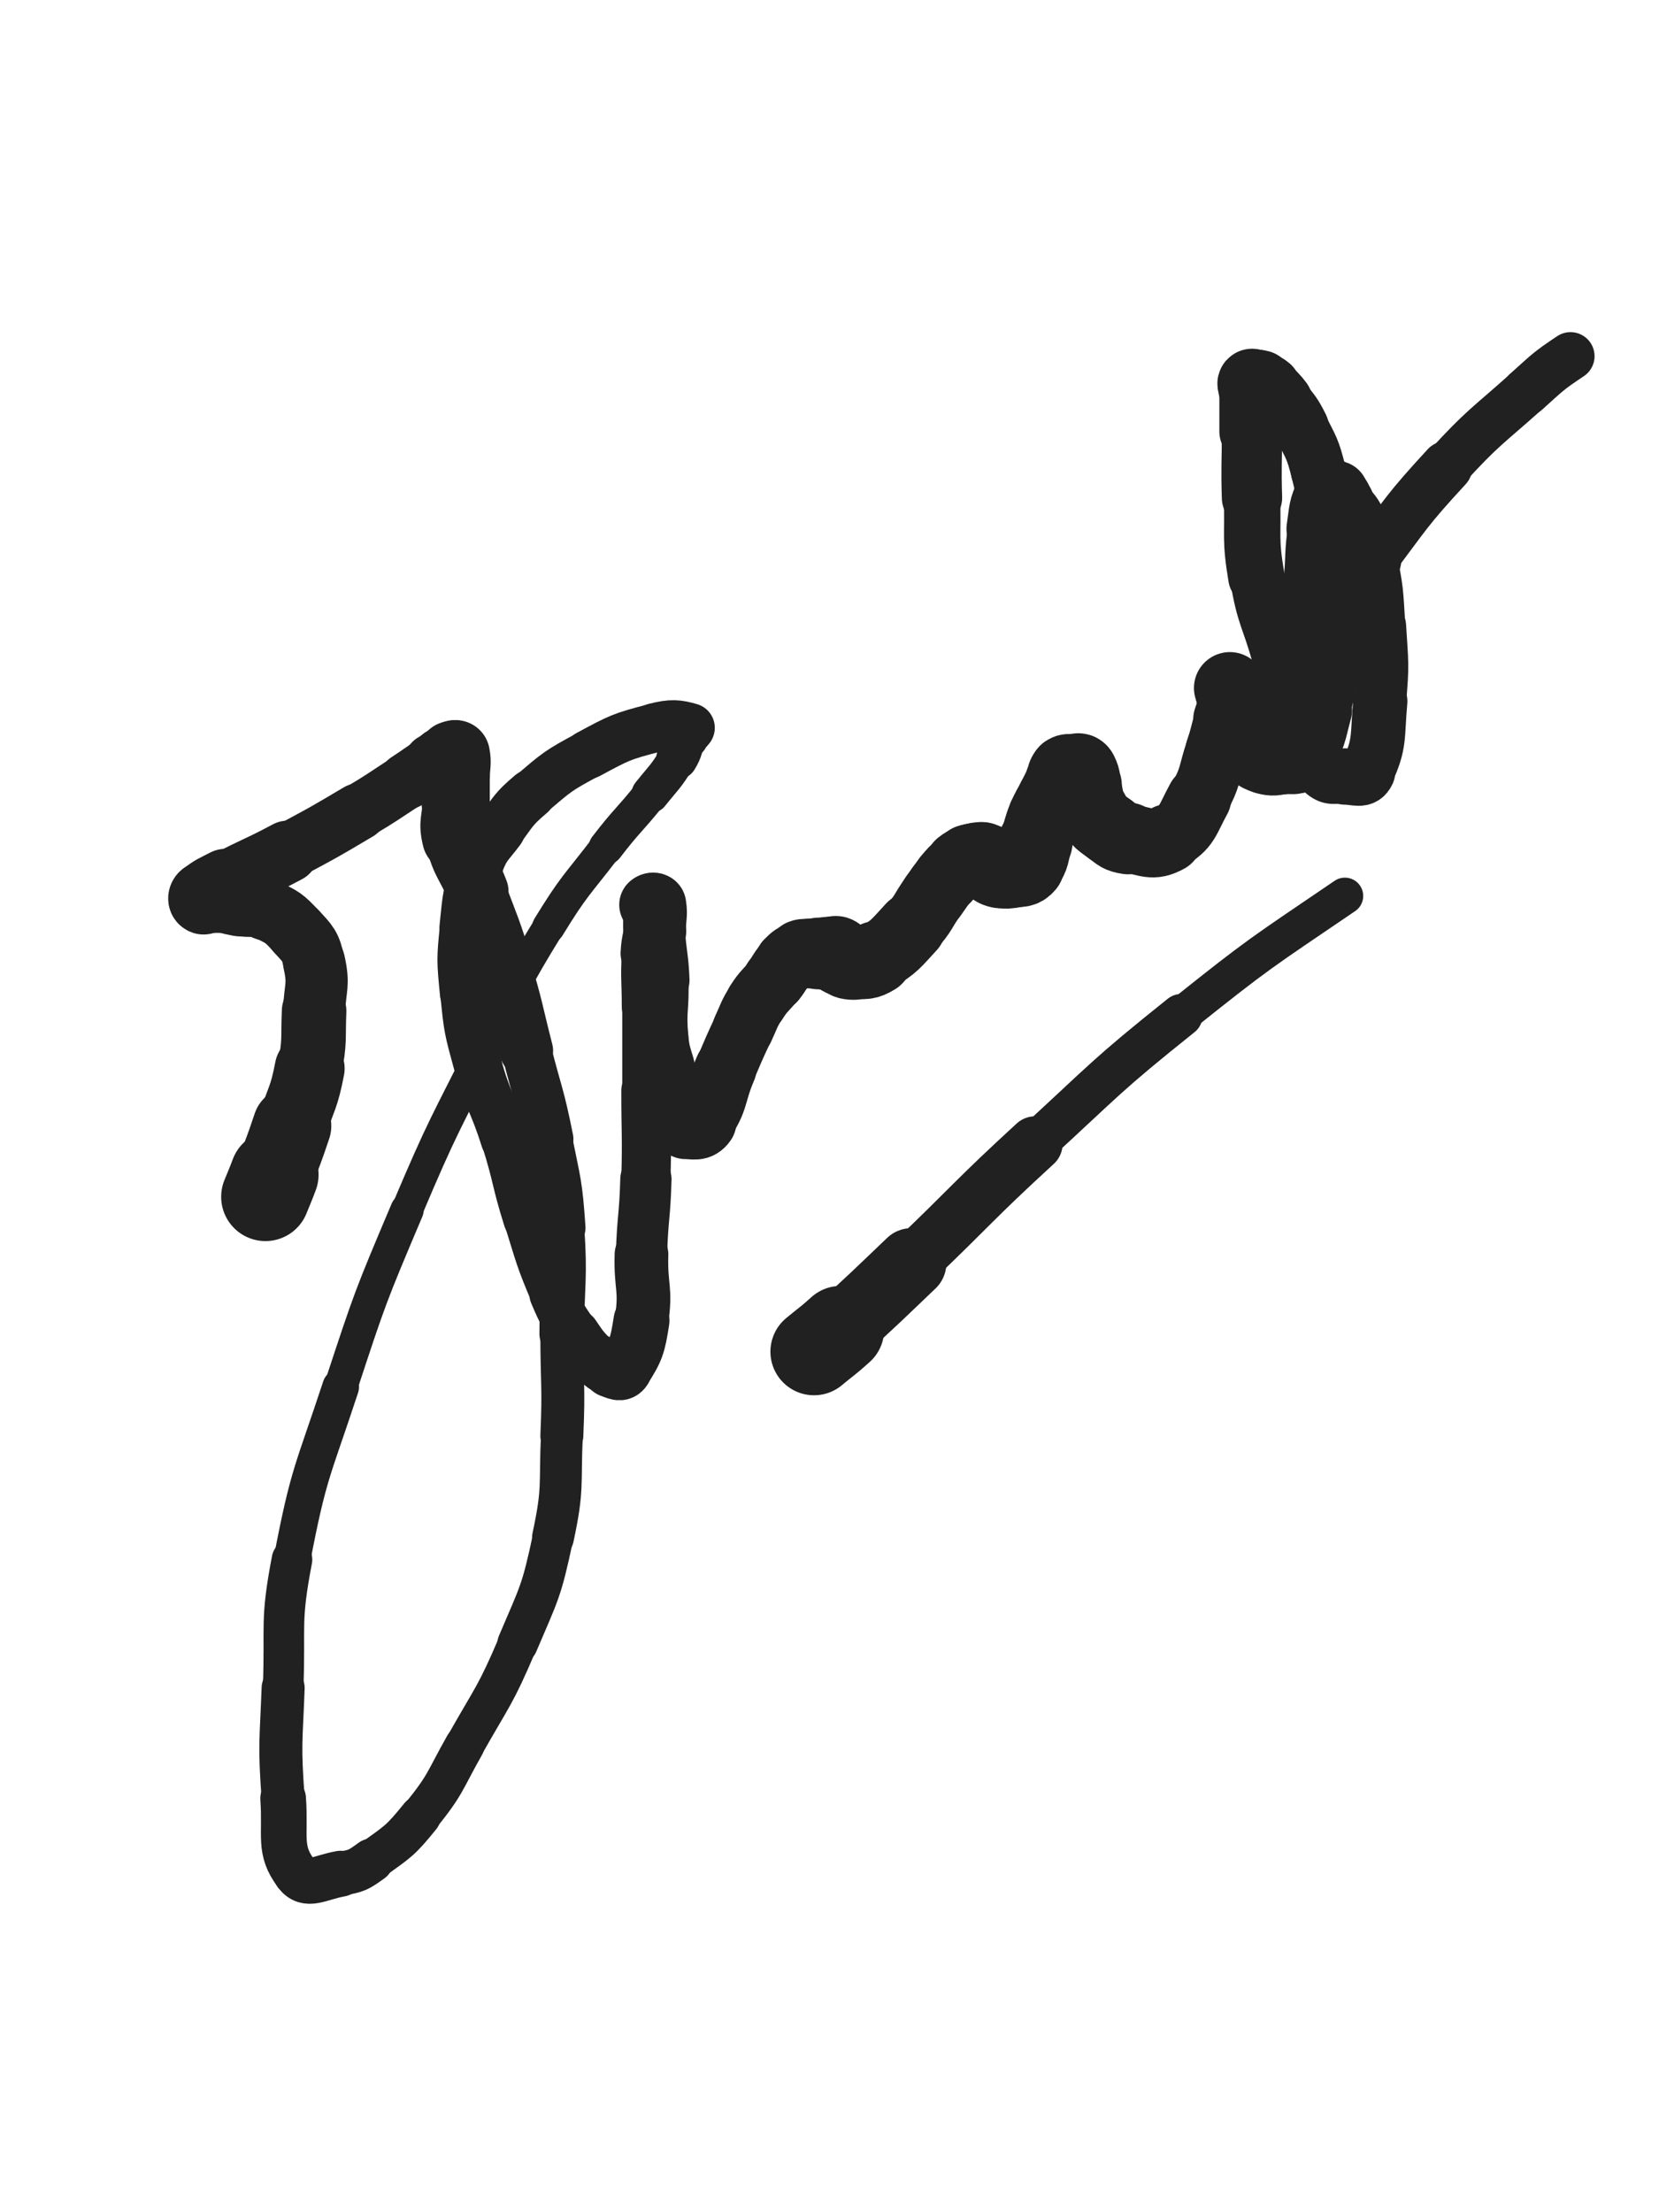 <svg xmlns="http://www.w3.org/2000/svg" xmlns:xlink="http://www.w3.org/1999/xlink" viewBox="0 0 375 500"><path d="M 60.000,270.500 C 61.000,268.000 61.055,268.021 62.000,265.500" stroke-width="20.018" stroke="rgb(33,33,33)" fill="none" stroke-linecap="round"></path><path d="M 62.000,265.500 C 64.055,260.021 64.150,260.050 66.000,254.500" stroke-width="17.774" stroke="rgb(33,33,33)" fill="none" stroke-linecap="round"></path><path d="M 66.000,254.500 C 68.150,248.050 68.724,248.137 70.000,241.500" stroke-width="15.802" stroke="rgb(33,33,33)" fill="none" stroke-linecap="round"></path><path d="M 70.000,241.500 C 71.224,235.137 70.729,235.009 71.000,228.500" stroke-width="14.588" stroke="rgb(33,33,33)" fill="none" stroke-linecap="round"></path><path d="M 71.000,228.500 C 71.229,223.009 72.154,222.694 71.000,217.500" stroke-width="14.063" stroke="rgb(33,33,33)" fill="none" stroke-linecap="round"></path><path d="M 71.000,217.500 C 70.154,213.694 69.661,213.403 67.000,210.500" stroke-width="13.875" stroke="rgb(33,33,33)" fill="none" stroke-linecap="round"></path><path d="M 67.000,210.500 C 64.161,207.403 63.808,207.257 60.000,205.500" stroke-width="13.787" stroke="rgb(33,33,33)" fill="none" stroke-linecap="round"></path><path d="M 60.000,205.500 C 57.308,204.257 56.992,205.044 54.000,204.500" stroke-width="14.072" stroke="rgb(33,33,33)" fill="none" stroke-linecap="round"></path><path d="M 54.000,204.500 C 51.492,204.044 51.518,203.815 49.000,203.500" stroke-width="14.220" stroke="rgb(33,33,33)" fill="none" stroke-linecap="round"></path><path d="M 49.000,203.500 C 47.518,203.315 47.125,203.875 46.000,203.500" stroke-width="14.708" stroke="rgb(33,33,33)" fill="none" stroke-linecap="round"></path><path d="M 46.000,203.500 C 45.625,203.375 45.634,202.793 46.000,202.500" stroke-width="15.421" stroke="rgb(33,33,33)" fill="none" stroke-linecap="round"></path><path d="M 46.000,202.500 C 48.134,200.793 48.422,200.857 51.000,199.500" stroke-width="15.301" stroke="rgb(33,33,33)" fill="none" stroke-linecap="round"></path><path d="M 51.000,199.500 C 57.922,195.857 58.097,196.182 65.000,192.500" stroke-width="14.034" stroke="rgb(33,33,33)" fill="none" stroke-linecap="round"></path><path d="M 65.000,192.500 C 73.097,188.182 73.106,188.178 81.000,183.500" stroke-width="12.896" stroke="rgb(33,33,33)" fill="none" stroke-linecap="round"></path><path d="M 81.000,183.500 C 86.606,180.178 86.527,180.041 92.000,176.500" stroke-width="12.506" stroke="rgb(33,33,33)" fill="none" stroke-linecap="round"></path><path d="M 92.000,176.500 C 95.027,174.541 94.947,174.408 98.000,172.500" stroke-width="12.815" stroke="rgb(33,33,33)" fill="none" stroke-linecap="round"></path><path d="M 98.000,172.500 C 98.947,171.908 99.000,172.000 100.000,171.500" stroke-width="13.586" stroke="rgb(33,33,33)" fill="none" stroke-linecap="round"></path><path d="M 100.000,171.500 C 101.000,171.000 100.964,170.845 102.000,170.500" stroke-width="14.257" stroke="rgb(33,33,33)" fill="none" stroke-linecap="round"></path><path d="M 102.000,170.500 C 102.464,170.345 102.917,170.083 103.000,170.500" stroke-width="15.022" stroke="rgb(33,33,33)" fill="none" stroke-linecap="round"></path><path d="M 103.000,170.500 C 103.417,172.583 103.000,173.000 103.000,175.500" stroke-width="15.473" stroke="rgb(33,33,33)" fill="none" stroke-linecap="round"></path><path d="M 103.000,175.500 C 103.000,178.500 103.000,178.500 103.000,181.500" stroke-width="15.415" stroke="rgb(33,33,33)" fill="none" stroke-linecap="round"></path><path d="M 103.000,181.500 C 103.000,185.500 102.048,185.690 103.000,189.500" stroke-width="15.114" stroke="rgb(33,33,33)" fill="none" stroke-linecap="round"></path><path d="M 103.000,189.500 C 104.548,195.690 105.696,195.425 108.000,201.500" stroke-width="13.893" stroke="rgb(33,33,33)" fill="none" stroke-linecap="round"></path><path d="M 108.000,201.500 C 111.196,209.925 111.368,209.887 114.000,218.500" stroke-width="12.832" stroke="rgb(33,33,33)" fill="none" stroke-linecap="round"></path><path d="M 114.000,218.500 C 116.868,227.887 116.560,227.985 119.000,237.500" stroke-width="12.048" stroke="rgb(33,33,33)" fill="none" stroke-linecap="round"></path><path d="M 119.000,237.500 C 121.560,247.485 121.981,247.404 124.000,257.500" stroke-width="11.235" stroke="rgb(33,33,33)" fill="none" stroke-linecap="round"></path><path d="M 124.000,257.500 C 125.981,267.404 126.314,267.439 127.000,277.500" stroke-width="10.688" stroke="rgb(33,33,33)" fill="none" stroke-linecap="round"></path><path d="M 127.000,277.500 C 127.814,289.439 127.000,289.500 127.000,301.500" stroke-width="10.135" stroke="rgb(33,33,33)" fill="none" stroke-linecap="round"></path><path d="M 127.000,301.500 C 127.000,313.000 127.499,313.022 127.000,324.500" stroke-width="9.708" stroke="rgb(33,33,33)" fill="none" stroke-linecap="round"></path><path d="M 127.000,324.500 C 126.499,336.022 127.386,336.287 125.000,347.500" stroke-width="9.461" stroke="rgb(33,33,33)" fill="none" stroke-linecap="round"></path><path d="M 125.000,347.500 C 122.386,359.787 121.937,359.898 117.000,371.500" stroke-width="9.163" stroke="rgb(33,33,33)" fill="none" stroke-linecap="round"></path><path d="M 117.000,371.500 C 111.937,383.398 111.368,383.211 105.000,394.500" stroke-width="8.834" stroke="rgb(33,33,33)" fill="none" stroke-linecap="round"></path><path d="M 105.000,394.500 C 100.368,402.711 100.873,403.229 95.000,410.500" stroke-width="8.977" stroke="rgb(33,33,33)" fill="none" stroke-linecap="round"></path><path d="M 95.000,410.500 C 90.373,416.229 89.951,416.202 84.000,420.500" stroke-width="9.291" stroke="rgb(33,33,33)" fill="none" stroke-linecap="round"></path><path d="M 84.000,420.500 C 80.951,422.702 80.675,422.852 77.000,423.500" stroke-width="9.932" stroke="rgb(33,33,33)" fill="none" stroke-linecap="round"></path><path d="M 77.000,423.500 C 72.175,424.352 69.384,426.618 67.000,423.500" stroke-width="10.392" stroke="rgb(33,33,33)" fill="none" stroke-linecap="round"></path><path d="M 67.000,423.500 C 62.884,418.118 64.613,415.078 64.000,406.500" stroke-width="10.321" stroke="rgb(33,33,33)" fill="none" stroke-linecap="round"></path><path d="M 64.000,406.500 C 63.113,394.078 63.538,393.984 64.000,381.500" stroke-width="9.726" stroke="rgb(33,33,33)" fill="none" stroke-linecap="round"></path><path d="M 64.000,381.500 C 64.538,366.984 63.285,366.702 66.000,352.500" stroke-width="9.172" stroke="rgb(33,33,33)" fill="none" stroke-linecap="round"></path><path d="M 66.000,352.500 C 69.785,332.702 70.672,332.728 77.000,313.500" stroke-width="8.289" stroke="rgb(33,33,33)" fill="none" stroke-linecap="round"></path><path d="M 77.000,313.500 C 83.672,293.228 83.685,293.155 92.000,273.500" stroke-width="7.533" stroke="rgb(33,33,33)" fill="none" stroke-linecap="round"></path><path d="M 92.000,273.500 C 100.185,254.155 100.601,254.298 110.000,235.500" stroke-width="7.117" stroke="rgb(33,33,33)" fill="none" stroke-linecap="round"></path><path d="M 110.000,235.500 C 116.601,222.298 116.294,222.058 124.000,209.500" stroke-width="7.117" stroke="rgb(33,33,33)" fill="none" stroke-linecap="round"></path><path d="M 124.000,209.500 C 129.794,200.058 130.249,200.305 137.000,191.500" stroke-width="7.397" stroke="rgb(33,33,33)" fill="none" stroke-linecap="round"></path><path d="M 137.000,191.500 C 141.749,185.305 142.122,185.597 147.000,179.500" stroke-width="7.868" stroke="rgb(33,33,33)" fill="none" stroke-linecap="round"></path><path d="M 147.000,179.500 C 150.122,175.597 150.400,175.725 153.000,171.500" stroke-width="8.520" stroke="rgb(33,33,33)" fill="none" stroke-linecap="round"></path><path d="M 153.000,171.500 C 154.400,169.225 153.940,168.973 155.000,166.500" stroke-width="9.355" stroke="rgb(33,33,33)" fill="none" stroke-linecap="round"></path><path d="M 155.000,166.500 C 155.440,165.473 156.765,164.718 156.000,164.500" stroke-width="10.342" stroke="rgb(33,33,33)" fill="none" stroke-linecap="round"></path><path d="M 156.000,164.500 C 153.265,163.718 151.809,163.506 148.000,164.500" stroke-width="11.148" stroke="rgb(33,33,33)" fill="none" stroke-linecap="round"></path><path d="M 148.000,164.500 C 140.309,166.506 140.075,166.710 133.000,170.500" stroke-width="11.049" stroke="rgb(33,33,33)" fill="none" stroke-linecap="round"></path><path d="M 133.000,170.500 C 126.075,174.210 125.980,174.417 120.000,179.500" stroke-width="10.865" stroke="rgb(33,33,33)" fill="none" stroke-linecap="round"></path><path d="M 120.000,179.500 C 115.980,182.917 116.179,183.262 113.000,187.500" stroke-width="11.150" stroke="rgb(33,33,33)" fill="none" stroke-linecap="round"></path><path d="M 113.000,187.500 C 110.179,191.262 109.589,191.131 108.000,195.500" stroke-width="11.481" stroke="rgb(33,33,33)" fill="none" stroke-linecap="round"></path><path d="M 108.000,195.500 C 105.589,202.131 105.733,202.419 105.000,209.500" stroke-width="11.313" stroke="rgb(33,33,33)" fill="none" stroke-linecap="round"></path><path d="M 105.000,209.500 C 104.233,216.919 104.281,217.067 105.000,224.500" stroke-width="11.129" stroke="rgb(33,33,33)" fill="none" stroke-linecap="round"></path><path d="M 105.000,224.500 C 105.781,232.567 105.865,232.671 108.000,240.500" stroke-width="10.963" stroke="rgb(33,33,33)" fill="none" stroke-linecap="round"></path><path d="M 108.000,240.500 C 110.365,249.171 111.299,248.906 114.000,257.500" stroke-width="10.715" stroke="rgb(33,33,33)" fill="none" stroke-linecap="round"></path><path d="M 114.000,257.500 C 116.799,266.406 116.201,266.594 119.000,275.500" stroke-width="10.483" stroke="rgb(33,33,33)" fill="none" stroke-linecap="round"></path><path d="M 119.000,275.500 C 121.701,284.094 121.499,284.226 125.000,292.500" stroke-width="10.276" stroke="rgb(33,33,33)" fill="none" stroke-linecap="round"></path><path d="M 125.000,292.500 C 126.999,297.226 127.157,297.235 130.000,301.500" stroke-width="10.671" stroke="rgb(33,33,33)" fill="none" stroke-linecap="round"></path><path d="M 130.000,301.500 C 132.157,304.735 132.263,304.763 135.000,307.500" stroke-width="11.188" stroke="rgb(33,33,33)" fill="none" stroke-linecap="round"></path><path d="M 135.000,307.500 C 136.263,308.763 136.362,308.954 138.000,309.500" stroke-width="11.979" stroke="rgb(33,33,33)" fill="none" stroke-linecap="round"></path><path d="M 138.000,309.500 C 139.362,309.954 140.286,310.622 141.000,309.500" stroke-width="12.737" stroke="rgb(33,33,33)" fill="none" stroke-linecap="round"></path><path d="M 141.000,309.500 C 143.786,305.122 144.123,304.198 145.000,298.500" stroke-width="12.641" stroke="rgb(33,33,33)" fill="none" stroke-linecap="round"></path><path d="M 145.000,298.500 C 146.123,291.198 144.766,290.993 145.000,283.500" stroke-width="12.133" stroke="rgb(33,33,33)" fill="none" stroke-linecap="round"></path><path d="M 145.000,283.500 C 145.266,274.993 145.770,275.008 146.000,266.500" stroke-width="11.584" stroke="rgb(33,33,33)" fill="none" stroke-linecap="round"></path><path d="M 146.000,266.500 C 146.270,256.508 146.000,256.500 146.000,246.500" stroke-width="11.122" stroke="rgb(33,33,33)" fill="none" stroke-linecap="round"></path><path d="M 146.000,246.500 C 146.000,237.000 146.000,237.000 146.000,227.500" stroke-width="10.691" stroke="rgb(33,33,33)" fill="none" stroke-linecap="round"></path><path d="M 146.000,227.500 C 146.000,221.500 145.685,221.478 146.000,215.500" stroke-width="10.908" stroke="rgb(33,33,33)" fill="none" stroke-linecap="round"></path><path d="M 146.000,215.500 C 146.185,211.978 146.649,212.011 147.000,208.500" stroke-width="11.451" stroke="rgb(33,33,33)" fill="none" stroke-linecap="round"></path><path d="M 147.000,208.500 C 147.149,207.011 147.000,207.000 147.000,205.500" stroke-width="12.238" stroke="rgb(33,33,33)" fill="none" stroke-linecap="round"></path><path d="M 147.000,205.500 C 147.000,205.000 146.750,204.750 147.000,204.500" stroke-width="13.188" stroke="rgb(33,33,33)" fill="none" stroke-linecap="round"></path><path d="M 147.000,204.500 C 147.250,204.250 147.929,204.071 148.000,204.500" stroke-width="14.054" stroke="rgb(33,33,33)" fill="none" stroke-linecap="round"></path><path d="M 148.000,204.500 C 148.429,207.071 147.824,207.508 148.000,210.500" stroke-width="14.227" stroke="rgb(33,33,33)" fill="none" stroke-linecap="round"></path><path d="M 148.000,210.500 C 148.324,216.008 148.770,215.988 149.000,221.500" stroke-width="13.713" stroke="rgb(33,33,33)" fill="none" stroke-linecap="round"></path><path d="M 149.000,221.500 C 149.270,227.988 148.415,228.064 149.000,234.500" stroke-width="13.198" stroke="rgb(33,33,33)" fill="none" stroke-linecap="round"></path><path d="M 149.000,234.500 C 149.415,239.064 150.096,238.981 151.000,243.500" stroke-width="13.184" stroke="rgb(33,33,33)" fill="none" stroke-linecap="round"></path><path d="M 151.000,243.500 C 151.596,246.481 151.136,246.619 152.000,249.500" stroke-width="13.497" stroke="rgb(33,33,33)" fill="none" stroke-linecap="round"></path><path d="M 152.000,249.500 C 152.636,251.619 152.860,251.601 154.000,253.500" stroke-width="13.907" stroke="rgb(33,33,33)" fill="none" stroke-linecap="round"></path><path d="M 154.000,253.500 C 154.360,254.101 154.362,254.500 155.000,254.500" stroke-width="14.657" stroke="rgb(33,33,33)" fill="none" stroke-linecap="round"></path><path d="M 155.000,254.500 C 156.862,254.500 157.916,255.065 159.000,253.500" stroke-width="14.959" stroke="rgb(33,33,33)" fill="none" stroke-linecap="round"></path><path d="M 159.000,253.500 C 162.416,248.565 161.440,247.474 164.000,241.500" stroke-width="14.009" stroke="rgb(33,33,33)" fill="none" stroke-linecap="round"></path><path d="M 164.000,241.500 C 165.940,236.974 165.918,236.961 168.000,232.500" stroke-width="13.754" stroke="rgb(33,33,33)" fill="none" stroke-linecap="round"></path><path d="M 168.000,232.500 C 169.418,229.461 169.209,229.314 171.000,226.500" stroke-width="13.901" stroke="rgb(33,33,33)" fill="none" stroke-linecap="round"></path><path d="M 171.000,226.500 C 172.709,223.814 173.035,224.027 175.000,221.500" stroke-width="14.010" stroke="rgb(33,33,33)" fill="none" stroke-linecap="round"></path><path d="M 175.000,221.500 C 176.535,219.527 176.257,219.243 178.000,217.500" stroke-width="14.309" stroke="rgb(33,33,33)" fill="none" stroke-linecap="round"></path><path d="M 178.000,217.500 C 179.257,216.243 179.392,216.143 181.000,215.500" stroke-width="14.757" stroke="rgb(33,33,33)" fill="none" stroke-linecap="round"></path><path d="M 181.000,215.500 C 181.892,215.143 182.000,215.500 183.000,215.500" stroke-width="15.290" stroke="rgb(33,33,33)" fill="none" stroke-linecap="round"></path><path d="M 183.000,215.500 C 184.000,215.500 184.000,215.500 185.000,215.500" stroke-width="15.783" stroke="rgb(33,33,33)" fill="none" stroke-linecap="round"></path><path d="M 185.000,215.500 C 186.000,215.500 186.000,215.500 187.000,215.500" stroke-width="16.200" stroke="rgb(33,33,33)" fill="none" stroke-linecap="round"></path><path d="M 187.000,215.500 C 188.000,215.500 188.121,215.207 189.000,215.500" stroke-width="16.531" stroke="rgb(33,33,33)" fill="none" stroke-linecap="round"></path><path d="M 189.000,215.500 C 189.621,215.707 189.382,216.191 190.000,216.500" stroke-width="16.923" stroke="rgb(33,33,33)" fill="none" stroke-linecap="round"></path><path d="M 190.000,216.500 C 191.382,217.191 191.469,217.500 193.000,217.500" stroke-width="16.953" stroke="rgb(33,33,33)" fill="none" stroke-linecap="round"></path><path d="M 193.000,217.500 C 195.469,217.500 195.893,217.797 198.000,216.500" stroke-width="16.607" stroke="rgb(33,33,33)" fill="none" stroke-linecap="round"></path><path d="M 198.000,216.500 C 202.393,213.797 202.407,213.369 206.000,209.500" stroke-width="15.571" stroke="rgb(33,33,33)" fill="none" stroke-linecap="round"></path><path d="M 206.000,209.500 C 208.907,206.369 208.470,205.978 211.000,202.500" stroke-width="15.094" stroke="rgb(33,33,33)" fill="none" stroke-linecap="round"></path><path d="M 211.000,202.500 C 212.470,200.478 212.377,200.393 214.000,198.500" stroke-width="15.159" stroke="rgb(33,33,33)" fill="none" stroke-linecap="round"></path><path d="M 214.000,198.500 C 215.377,196.893 215.363,196.810 217.000,195.500" stroke-width="15.358" stroke="rgb(33,33,33)" fill="none" stroke-linecap="round"></path><path d="M 217.000,195.500 C 217.863,194.810 217.964,194.845 219.000,194.500" stroke-width="15.824" stroke="rgb(33,33,33)" fill="none" stroke-linecap="round"></path><path d="M 219.000,194.500 C 219.464,194.345 219.500,194.500 220.000,194.500" stroke-width="16.380" stroke="rgb(33,33,33)" fill="none" stroke-linecap="round"></path><path d="M 220.000,194.500 C 220.500,194.500 220.500,194.500 221.000,194.500" stroke-width="16.854" stroke="rgb(33,33,33)" fill="none" stroke-linecap="round"></path><path d="M 221.000,194.500 C 221.500,194.500 221.536,194.345 222.000,194.500" stroke-width="17.264" stroke="rgb(33,33,33)" fill="none" stroke-linecap="round"></path><path d="M 222.000,194.500 C 223.036,194.845 223.000,195.000 224.000,195.500" stroke-width="17.387" stroke="rgb(33,33,33)" fill="none" stroke-linecap="round"></path><path d="M 224.000,195.500 C 225.000,196.000 224.932,196.286 226.000,196.500" stroke-width="17.528" stroke="rgb(33,33,33)" fill="none" stroke-linecap="round"></path><path d="M 226.000,196.500 C 227.432,196.786 227.540,196.743 229.000,196.500" stroke-width="17.351" stroke="rgb(33,33,33)" fill="none" stroke-linecap="round"></path><path d="M 229.000,196.500 C 230.540,196.243 231.075,196.610 232.000,195.500" stroke-width="17.295" stroke="rgb(33,33,33)" fill="none" stroke-linecap="round"></path><path d="M 232.000,195.500 C 233.575,193.610 233.080,193.029 234.000,190.500" stroke-width="16.819" stroke="rgb(33,33,33)" fill="none" stroke-linecap="round"></path><path d="M 234.000,190.500 C 235.080,187.529 234.828,187.429 236.000,184.500" stroke-width="16.362" stroke="rgb(33,33,33)" fill="none" stroke-linecap="round"></path><path d="M 236.000,184.500 C 236.828,182.429 237.000,182.500 238.000,180.500" stroke-width="16.252" stroke="rgb(33,33,33)" fill="none" stroke-linecap="round"></path><path d="M 238.000,180.500 C 239.000,178.500 239.000,178.500 240.000,176.500" stroke-width="16.208" stroke="rgb(33,33,33)" fill="none" stroke-linecap="round"></path><path d="M 240.000,176.500 C 240.500,175.500 240.208,175.028 241.000,174.500" stroke-width="16.519" stroke="rgb(33,33,33)" fill="none" stroke-linecap="round"></path><path d="M 241.000,174.500 C 241.708,174.028 242.000,174.500 243.000,174.500" stroke-width="16.796" stroke="rgb(33,33,33)" fill="none" stroke-linecap="round"></path><path d="M 243.000,174.500 C 243.500,174.500 243.760,174.140 244.000,174.500" stroke-width="17.225" stroke="rgb(33,33,33)" fill="none" stroke-linecap="round"></path><path d="M 244.000,174.500 C 244.760,175.640 244.500,176.000 245.000,177.500" stroke-width="17.160" stroke="rgb(33,33,33)" fill="none" stroke-linecap="round"></path><path d="M 245.000,177.500 C 246.000,180.500 245.416,180.861 247.000,183.500" stroke-width="16.556" stroke="rgb(33,33,33)" fill="none" stroke-linecap="round"></path><path d="M 247.000,183.500 C 248.416,185.861 248.766,185.825 251.000,187.500" stroke-width="16.265" stroke="rgb(33,33,33)" fill="none" stroke-linecap="round"></path><path d="M 251.000,187.500 C 252.766,188.825 252.842,189.168 255.000,189.500" stroke-width="16.218" stroke="rgb(33,33,33)" fill="none" stroke-linecap="round"></path><path d="M 255.000,189.500 C 259.342,190.168 260.471,191.485 264.000,189.500" stroke-width="15.520" stroke="rgb(33,33,33)" fill="none" stroke-linecap="round"></path><path d="M 264.000,189.500 C 268.471,186.985 268.286,185.434 271.000,180.500" stroke-width="14.607" stroke="rgb(33,33,33)" fill="none" stroke-linecap="round"></path><path d="M 271.000,180.500 C 273.786,175.434 273.150,175.049 275.000,169.500" stroke-width="13.997" stroke="rgb(33,33,33)" fill="none" stroke-linecap="round"></path><path d="M 275.000,169.500 C 276.150,166.049 275.954,165.986 277.000,162.500" stroke-width="14.033" stroke="rgb(33,33,33)" fill="none" stroke-linecap="round"></path><path d="M 277.000,162.500 C 277.454,160.986 277.743,161.040 278.000,159.500" stroke-width="14.551" stroke="rgb(33,33,33)" fill="none" stroke-linecap="round"></path><path d="M 278.000,159.500 C 278.243,158.040 278.000,158.000 278.000,156.500" stroke-width="14.991" stroke="rgb(33,33,33)" fill="none" stroke-linecap="round"></path><path d="M 278.000,156.500 C 278.000,156.000 277.880,155.260 278.000,155.500" stroke-width="15.659" stroke="rgb(33,33,33)" fill="none" stroke-linecap="round"></path><path d="M 278.000,155.500 C 278.380,156.260 278.658,156.961 279.000,158.500" stroke-width="16.237" stroke="rgb(33,33,33)" fill="none" stroke-linecap="round"></path><path d="M 279.000,158.500 C 279.658,161.461 278.979,161.692 280.000,164.500" stroke-width="16.004" stroke="rgb(33,33,33)" fill="none" stroke-linecap="round"></path><path d="M 280.000,164.500 C 280.979,167.192 281.146,167.337 283.000,169.500" stroke-width="15.757" stroke="rgb(33,33,33)" fill="none" stroke-linecap="round"></path><path d="M 283.000,169.500 C 284.146,170.837 284.341,171.026 286.000,171.500" stroke-width="15.938" stroke="rgb(33,33,33)" fill="none" stroke-linecap="round"></path><path d="M 286.000,171.500 C 287.841,172.026 288.030,171.746 290.000,171.500" stroke-width="16.027" stroke="rgb(33,33,33)" fill="none" stroke-linecap="round"></path><path d="M 290.000,171.500 C 292.030,171.246 292.893,172.023 294.000,170.500" stroke-width="16.042" stroke="rgb(33,33,33)" fill="none" stroke-linecap="round"></path><path d="M 294.000,170.500 C 296.893,166.523 296.591,165.665 298.000,160.500" stroke-width="15.231" stroke="rgb(33,33,33)" fill="none" stroke-linecap="round"></path><path d="M 298.000,160.500 C 299.591,154.665 299.517,154.543 300.000,148.500" stroke-width="14.304" stroke="rgb(33,33,33)" fill="none" stroke-linecap="round"></path><path d="M 300.000,148.500 C 300.517,142.043 300.000,142.000 300.000,135.500" stroke-width="13.545" stroke="rgb(33,33,33)" fill="none" stroke-linecap="round"></path><path d="M 300.000,135.500 C 300.000,128.000 300.515,127.963 300.000,120.500" stroke-width="12.788" stroke="rgb(33,33,33)" fill="none" stroke-linecap="round"></path><path d="M 300.000,120.500 C 299.515,113.463 299.703,113.312 298.000,106.500" stroke-width="12.399" stroke="rgb(33,33,33)" fill="none" stroke-linecap="round"></path><path d="M 298.000,106.500 C 296.703,101.312 296.396,101.292 294.000,96.500" stroke-width="12.398" stroke="rgb(33,33,33)" fill="none" stroke-linecap="round"></path><path d="M 294.000,96.500 C 292.396,93.292 292.204,93.333 290.000,90.500" stroke-width="12.724" stroke="rgb(33,33,33)" fill="none" stroke-linecap="round"></path><path d="M 290.000,90.500 C 288.704,88.833 288.637,88.810 287.000,87.500" stroke-width="13.268" stroke="rgb(33,33,33)" fill="none" stroke-linecap="round"></path><path d="M 287.000,87.500 C 286.137,86.810 286.056,86.764 285.000,86.500" stroke-width="14.006" stroke="rgb(33,33,33)" fill="none" stroke-linecap="round"></path><path d="M 285.000,86.500 C 284.056,86.264 283.667,86.167 283.000,86.500" stroke-width="14.639" stroke="rgb(33,33,33)" fill="none" stroke-linecap="round"></path><path d="M 283.000,86.500 C 282.667,86.667 283.000,87.000 283.000,87.500" stroke-width="15.359" stroke="rgb(33,33,33)" fill="none" stroke-linecap="round"></path><path d="M 283.000,87.500 C 283.000,92.500 283.000,92.500 283.000,97.500" stroke-width="14.755" stroke="rgb(33,33,33)" fill="none" stroke-linecap="round"></path><path d="M 283.000,97.500 C 283.000,105.000 282.773,105.006 283.000,112.500" stroke-width="13.633" stroke="rgb(33,33,33)" fill="none" stroke-linecap="round"></path><path d="M 283.000,112.500 C 283.273,121.506 282.527,121.660 284.000,130.500" stroke-width="12.747" stroke="rgb(33,33,33)" fill="none" stroke-linecap="round"></path><path d="M 284.000,130.500 C 285.527,139.660 286.500,139.500 289.000,148.500" stroke-width="11.977" stroke="rgb(33,33,33)" fill="none" stroke-linecap="round"></path><path d="M 289.000,148.500 C 291.500,157.500 290.678,157.862 294.000,166.500" stroke-width="11.338" stroke="rgb(33,33,33)" fill="none" stroke-linecap="round"></path><path d="M 294.000,166.500 C 295.678,170.862 295.754,171.579 299.000,174.500" stroke-width="11.593" stroke="rgb(33,33,33)" fill="none" stroke-linecap="round"></path><path d="M 299.000,174.500 C 300.754,176.079 301.500,175.500 304.000,175.500" stroke-width="12.218" stroke="rgb(33,33,33)" fill="none" stroke-linecap="round"></path><path d="M 304.000,175.500 C 306.500,175.500 308.046,176.527 309.000,174.500" stroke-width="12.739" stroke="rgb(33,33,33)" fill="none" stroke-linecap="round"></path><path d="M 309.000,174.500 C 312.046,168.027 311.266,166.571 312.000,158.500" stroke-width="12.253" stroke="rgb(33,33,33)" fill="none" stroke-linecap="round"></path><path d="M 312.000,158.500 C 312.766,150.071 312.513,149.968 312.000,141.500" stroke-width="11.674" stroke="rgb(33,33,33)" fill="none" stroke-linecap="round"></path><path d="M 312.000,141.500 C 311.513,133.468 311.634,133.344 310.000,125.500" stroke-width="11.318" stroke="rgb(33,33,33)" fill="none" stroke-linecap="round"></path><path d="M 310.000,125.500 C 309.134,121.344 308.892,121.285 307.000,117.500" stroke-width="11.692" stroke="rgb(33,33,33)" fill="none" stroke-linecap="round"></path><path d="M 307.000,117.500 C 305.892,115.285 305.559,115.449 304.000,113.500" stroke-width="12.315" stroke="rgb(33,33,33)" fill="none" stroke-linecap="round"></path><path d="M 304.000,113.500 C 303.559,112.949 303.500,113.000 303.000,112.500" stroke-width="13.217" stroke="rgb(33,33,33)" fill="none" stroke-linecap="round"></path><path d="M 303.000,112.500 C 302.500,112.000 302.621,111.707 302.000,111.500" stroke-width="14.030" stroke="rgb(33,33,33)" fill="none" stroke-linecap="round"></path><path d="M 302.000,111.500 C 301.121,111.207 300.390,110.719 300.000,111.500" stroke-width="14.707" stroke="rgb(33,33,33)" fill="none" stroke-linecap="round"></path><path d="M 300.000,111.500 C 298.390,114.719 298.610,115.435 298.000,119.500" stroke-width="14.417" stroke="rgb(33,33,33)" fill="none" stroke-linecap="round"></path><path d="M 298.000,119.500 C 297.110,125.435 297.599,125.510 297.000,131.500" stroke-width="13.736" stroke="rgb(33,33,33)" fill="none" stroke-linecap="round"></path><path d="M 297.000,131.500 C 296.599,135.510 296.570,135.510 296.000,139.500" stroke-width="13.785" stroke="rgb(33,33,33)" fill="none" stroke-linecap="round"></path><path d="M 296.000,139.500 C 295.570,142.510 295.500,142.500 295.000,145.500" stroke-width="13.954" stroke="rgb(33,33,33)" fill="none" stroke-linecap="round"></path><path d="M 295.000,145.500 C 294.500,148.500 294.335,148.486 294.000,151.500" stroke-width="14.092" stroke="rgb(33,33,33)" fill="none" stroke-linecap="round"></path><path d="M 294.000,151.500 C 293.835,152.986 294.375,153.375 294.000,154.500" stroke-width="14.622" stroke="rgb(33,33,33)" fill="none" stroke-linecap="round"></path><path d="M 294.000,154.500 C 293.875,154.875 292.827,154.916 293.000,154.500" stroke-width="15.345" stroke="rgb(33,33,33)" fill="none" stroke-linecap="round"></path><path d="M 293.000,154.500 C 295.327,148.916 295.527,148.221 299.000,142.500" stroke-width="15.145" stroke="rgb(33,33,33)" fill="none" stroke-linecap="round"></path><path d="M 299.000,142.500 C 304.027,134.221 304.146,134.236 310.000,126.500" stroke-width="13.517" stroke="rgb(33,33,33)" fill="none" stroke-linecap="round"></path><path d="M 310.000,126.500 C 318.146,115.736 317.868,115.415 327.000,105.500" stroke-width="11.663" stroke="rgb(33,33,33)" fill="none" stroke-linecap="round"></path><path d="M 327.000,105.500 C 335.368,96.415 335.773,96.739 345.000,88.500" stroke-width="10.770" stroke="rgb(33,33,33)" fill="none" stroke-linecap="round"></path><path d="M 345.000,88.500 C 349.773,84.239 349.701,84.033 355.000,80.500" stroke-width="10.862" stroke="rgb(33,33,33)" fill="none" stroke-linecap="round"></path><path d="M 184.000,305.500 C 187.000,303.000 187.111,303.126 190.000,300.500" stroke-width="19.710" stroke="rgb(33,33,33)" fill="none" stroke-linecap="round"></path><path d="M 190.000,300.500 C 198.111,293.126 198.068,293.071 206.000,285.500" stroke-width="15.821" stroke="rgb(33,33,33)" fill="none" stroke-linecap="round"></path><path d="M 206.000,285.500 C 220.068,272.071 219.677,271.649 234.000,258.500" stroke-width="12.397" stroke="rgb(33,33,33)" fill="none" stroke-linecap="round"></path><path d="M 234.000,258.500 C 250.177,243.649 249.865,243.208 267.000,229.500" stroke-width="9.678" stroke="rgb(33,33,33)" fill="none" stroke-linecap="round"></path><path d="M 267.000,229.500 C 284.865,215.208 285.078,215.377 304.000,202.500" stroke-width="8.277" stroke="rgb(33,33,33)" fill="none" stroke-linecap="round"></path></svg>